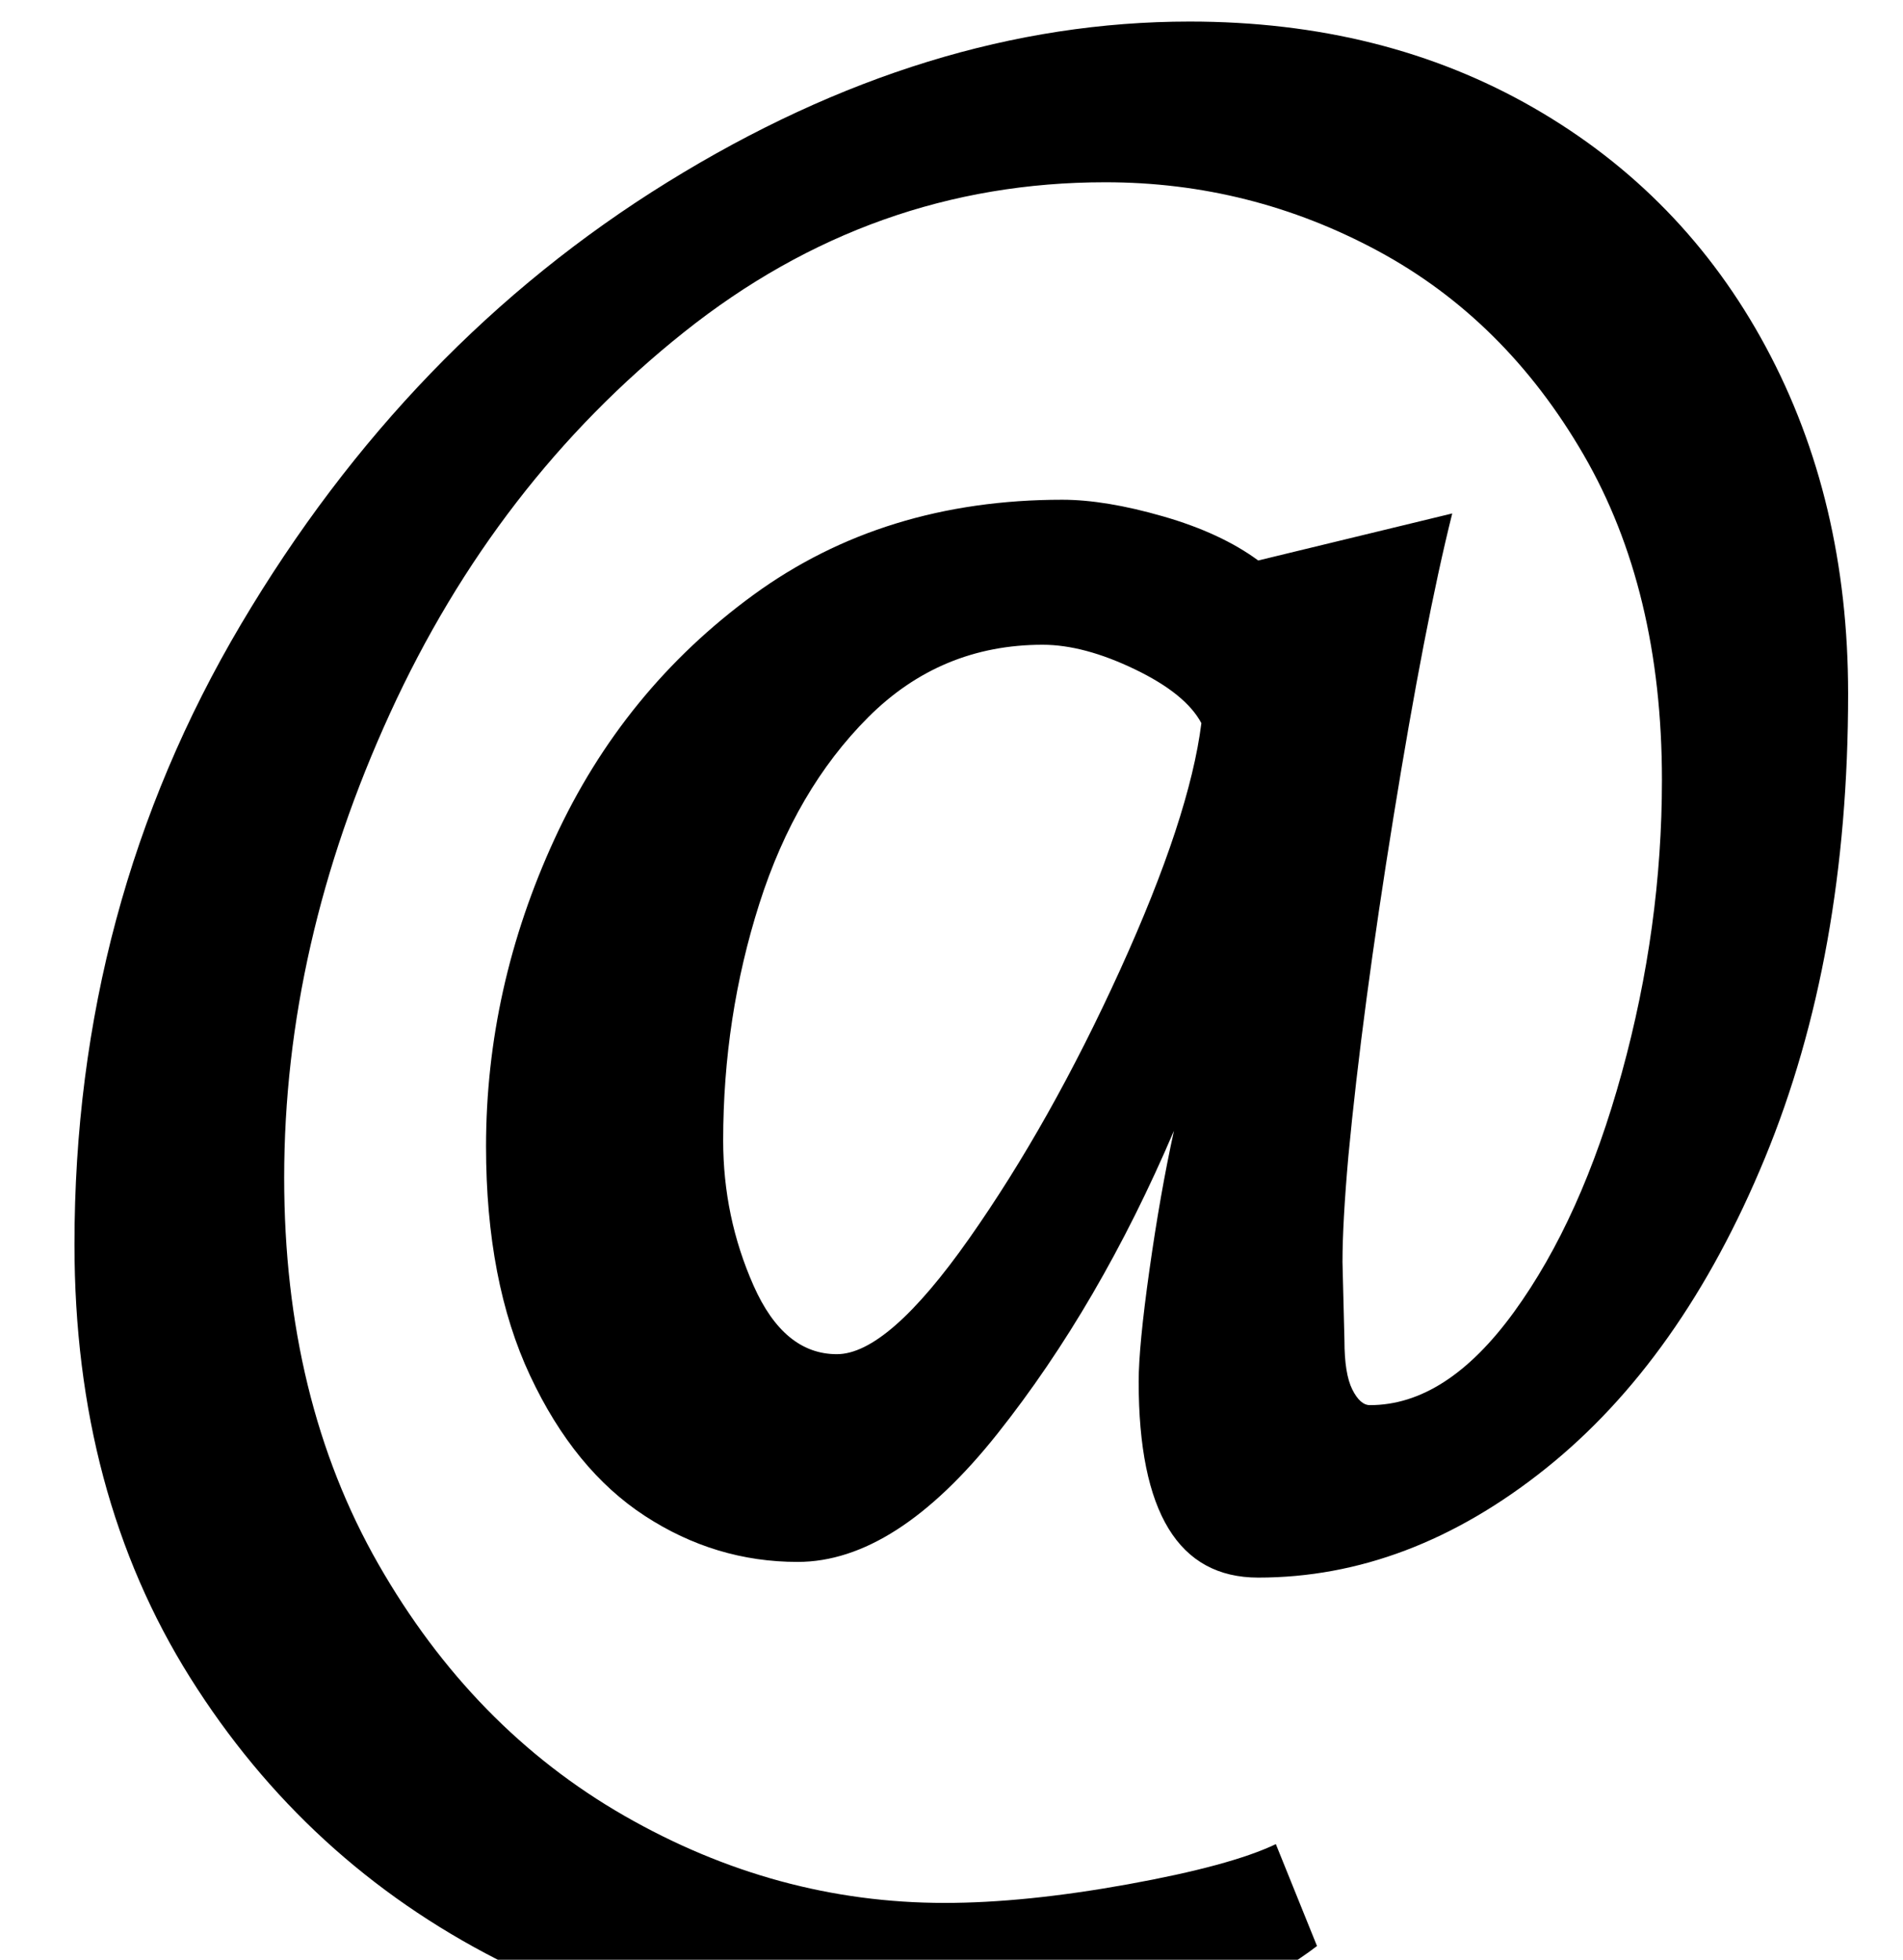 <?xml version="1.0" standalone="no"?>
<!DOCTYPE svg PUBLIC "-//W3C//DTD SVG 1.1//EN" "http://www.w3.org/Graphics/SVG/1.1/DTD/svg11.dtd" >
<svg xmlns="http://www.w3.org/2000/svg" xmlns:xlink="http://www.w3.org/1999/xlink" version="1.1" viewBox="-10 0 971 1000">
  <g transform="matrix(1 0 0 -1 0 800)">
   <path fill="currentColor"
d="M113 481.5q85 143.5 217.5 225.5t266.5 82q99 0 175.5 -44t118.5 -122t42 -177q0 -134 -42.5 -237t-112 -158.5t-146.5 -55.5q-61 0 -61 100q0 18 5.5 57t12.5 71q-38 -89 -90 -154.5t-102 -65.5q-42 0 -78 23.5t-58.5 71.5t-22.5 117q0 81 35 157t101.5 124.5
t157.5 48.5q22 0 51.5 -8.5t48.5 -22.5l99 24q-14 -56 -30 -155t-23 -173q-3 -34 -3 -54l1 -40q0 -17 4 -25t9 -8q39 0 73.5 47.5t55 122t20.5 149.5q0 97 -40 166t-105 104t-139 35q-119 0 -215 -76.5t-150 -194.5t-54 -237q0 -113 48 -197t125.5 -128.5t163.5 -44.5
q41 0 93.5 9.5t75.5 20.5l21 -52q-34 -26 -89 -41.5t-118 -15.5q-113 0 -211 50t-157 144t-59 221q0 173 85 316.5zM374.5 144q15.5 -35 42.5 -35q26 0 67.5 59t77 137t41.5 126q-8 15 -34 27.5t-47 12.5q-52 0 -89 -37t-55.5 -95t-18.5 -121q0 -39 15.5 -74z" />
  </g>

</svg>

